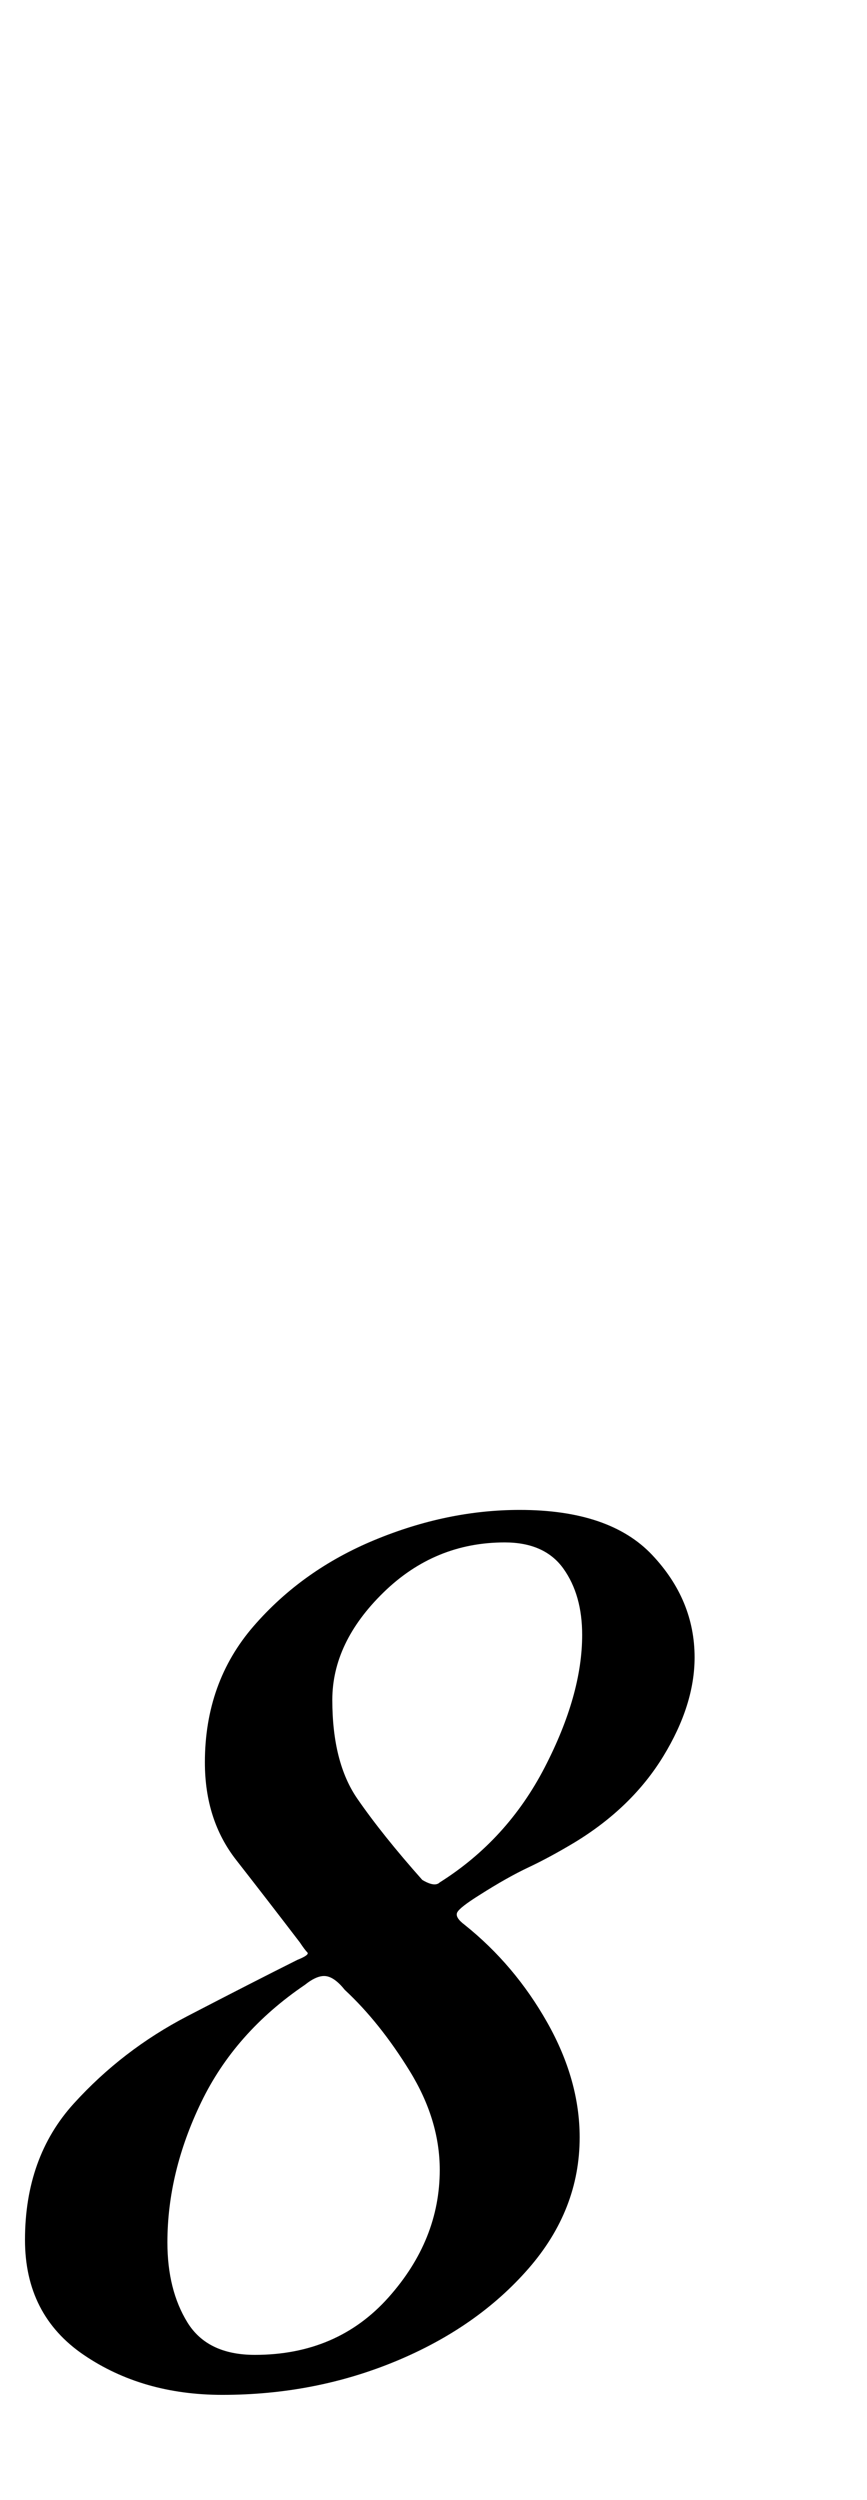 <?xml version="1.0" standalone="no"?>
<!DOCTYPE svg PUBLIC "-//W3C//DTD SVG 1.1//EN" "http://www.w3.org/Graphics/SVG/1.1/DTD/svg11.dtd" >
<svg xmlns="http://www.w3.org/2000/svg" xmlns:xlink="http://www.w3.org/1999/xlink" version="1.1" viewBox="-64 0 347 1000">
  <g transform="matrix(1 0 0 -1 0 800)">
   <path fill="currentColor"
d="M25 -158q-32 0 -55.5 16t-23.5 46q0 33 19.5 54.5t45.5 35t44 22.5q5 2 4 3t-3 4q-13 17 -25.5 33t-12.5 39q0 32 19.5 54.5t48.5 34.5t58 12q36 0 53 -18t17 -41q0 -19 -12.5 -39.5t-35.5 -34.5q-10 -6 -18.5 -10t-19.5 -11q-8 -5 -9 -7t3 -5q20 -16 33 -39t13 -46
q0 -29 -20.5 -52.5t-53 -37t-69.5 -13.5zM38 -142q33 0 53.5 23t20.5 51q0 20 -12 39.5t-26 32.5q-4 5 -7.5 5.5t-8.5 -3.5q-28 -19 -41.5 -47t-13.5 -56q0 -19 8 -32t27 -13zM112 47q27 17 42 46t15 53q0 16 -7.5 26.5t-23.5 10.5q-28 0 -48.5 -20t-20.5 -43
q0 -25 10 -39.5t26 -32.5q5 -3 7 -1z" />
  </g>

</svg>
